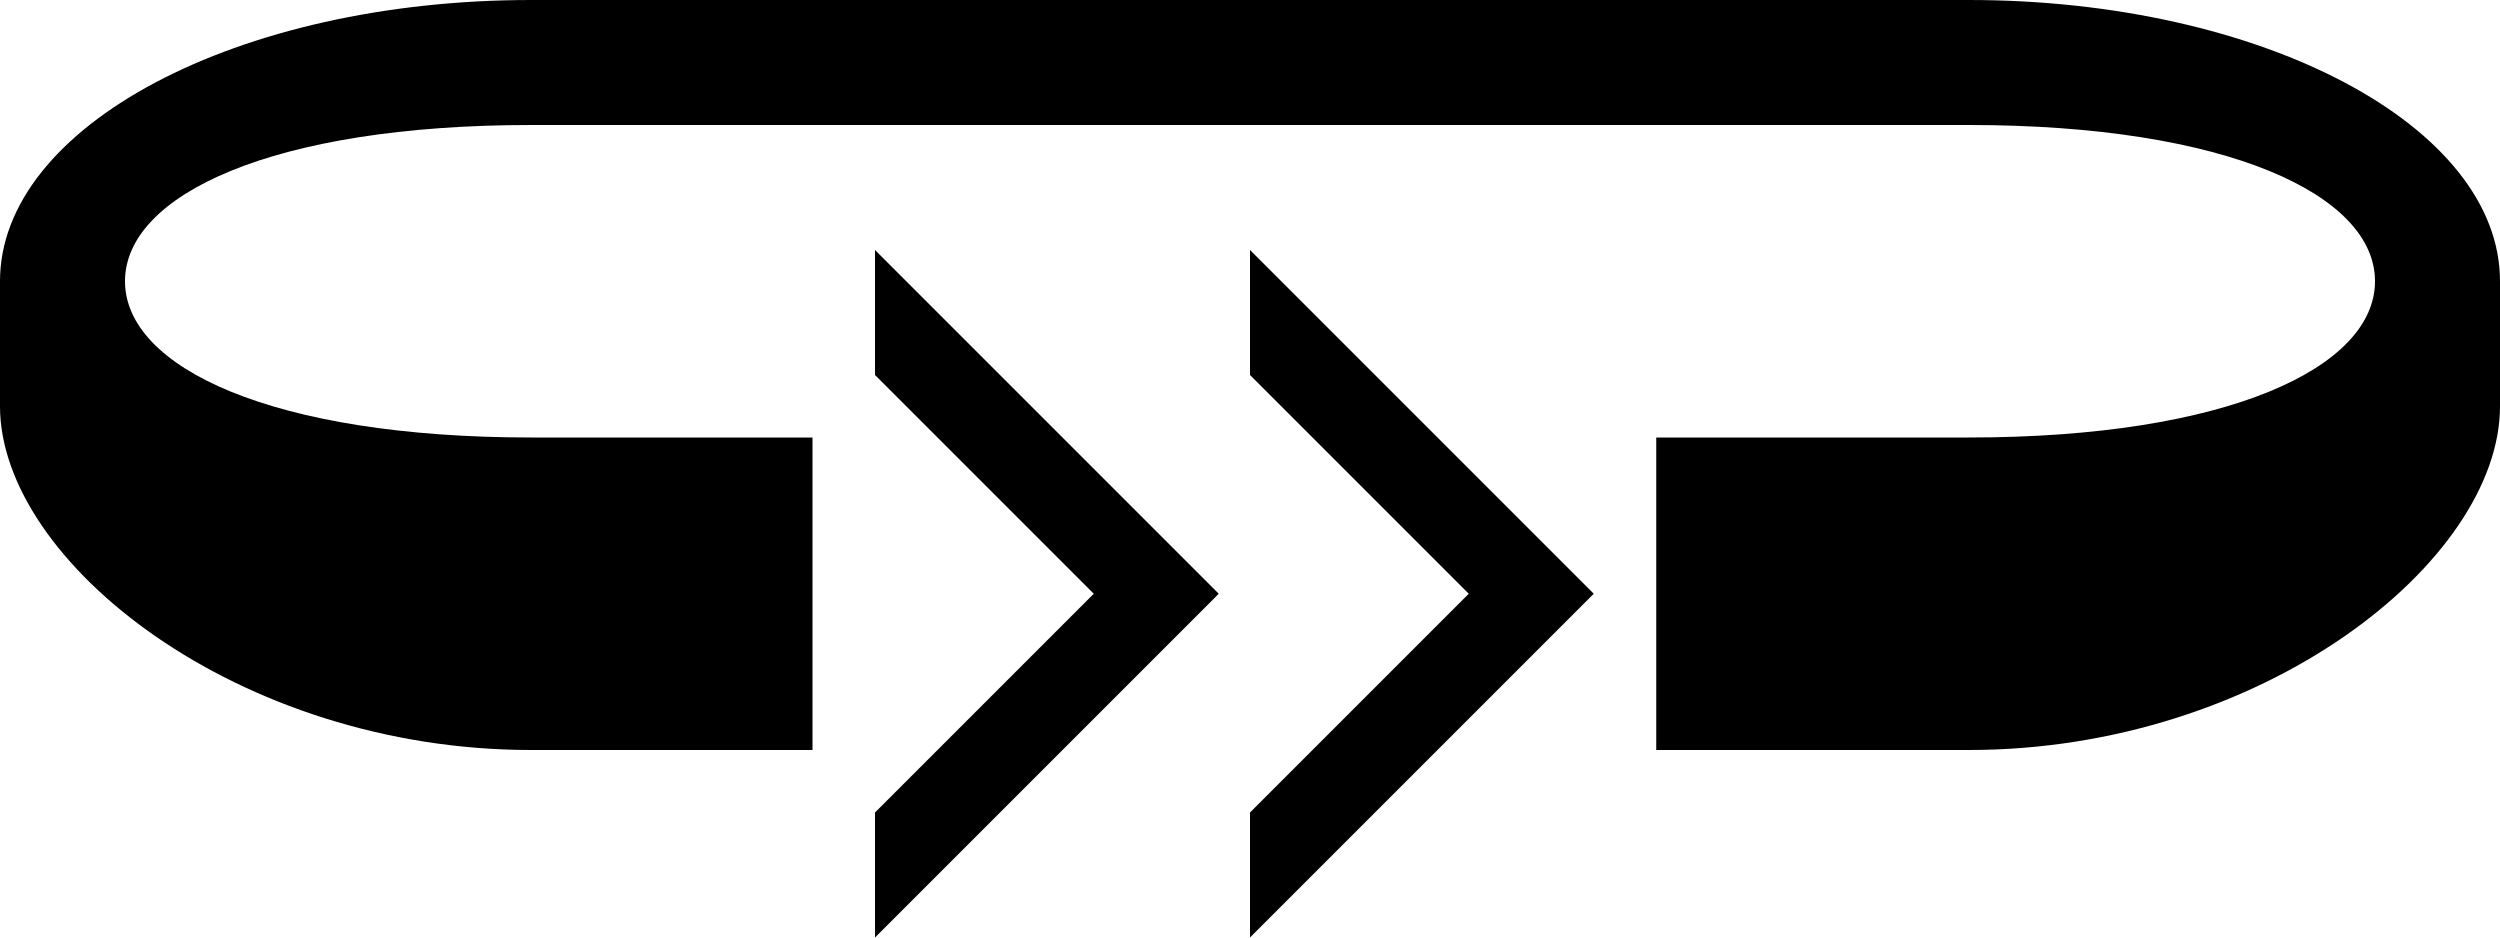 <svg xmlns="http://www.w3.org/2000/svg" version="1.0" width="40" height="15"><path d="M20 4v2l3.5 3.5L20 13v2l5.5-5.5L20 4z"/><path d="M40 4.5C40 2.015 36.194 0 31.5 0h-23C3.806 0 0 2.015 0 4.5v2C0 8.985 3.806 12 8.5 12H13V7H8.5C4.358 7 2 5.88 2 4.5S4.358 2 8.5 2h23C35.642 2 38 3.12 38 4.5S35.642 7 31.5 7h-5v5h5c4.694 0 8.5-3.015 8.5-5.5v-2z"/><path d="M14 4v2l3.5 3.5L14 13v2l5.5-5.5L14 4z"/></svg>